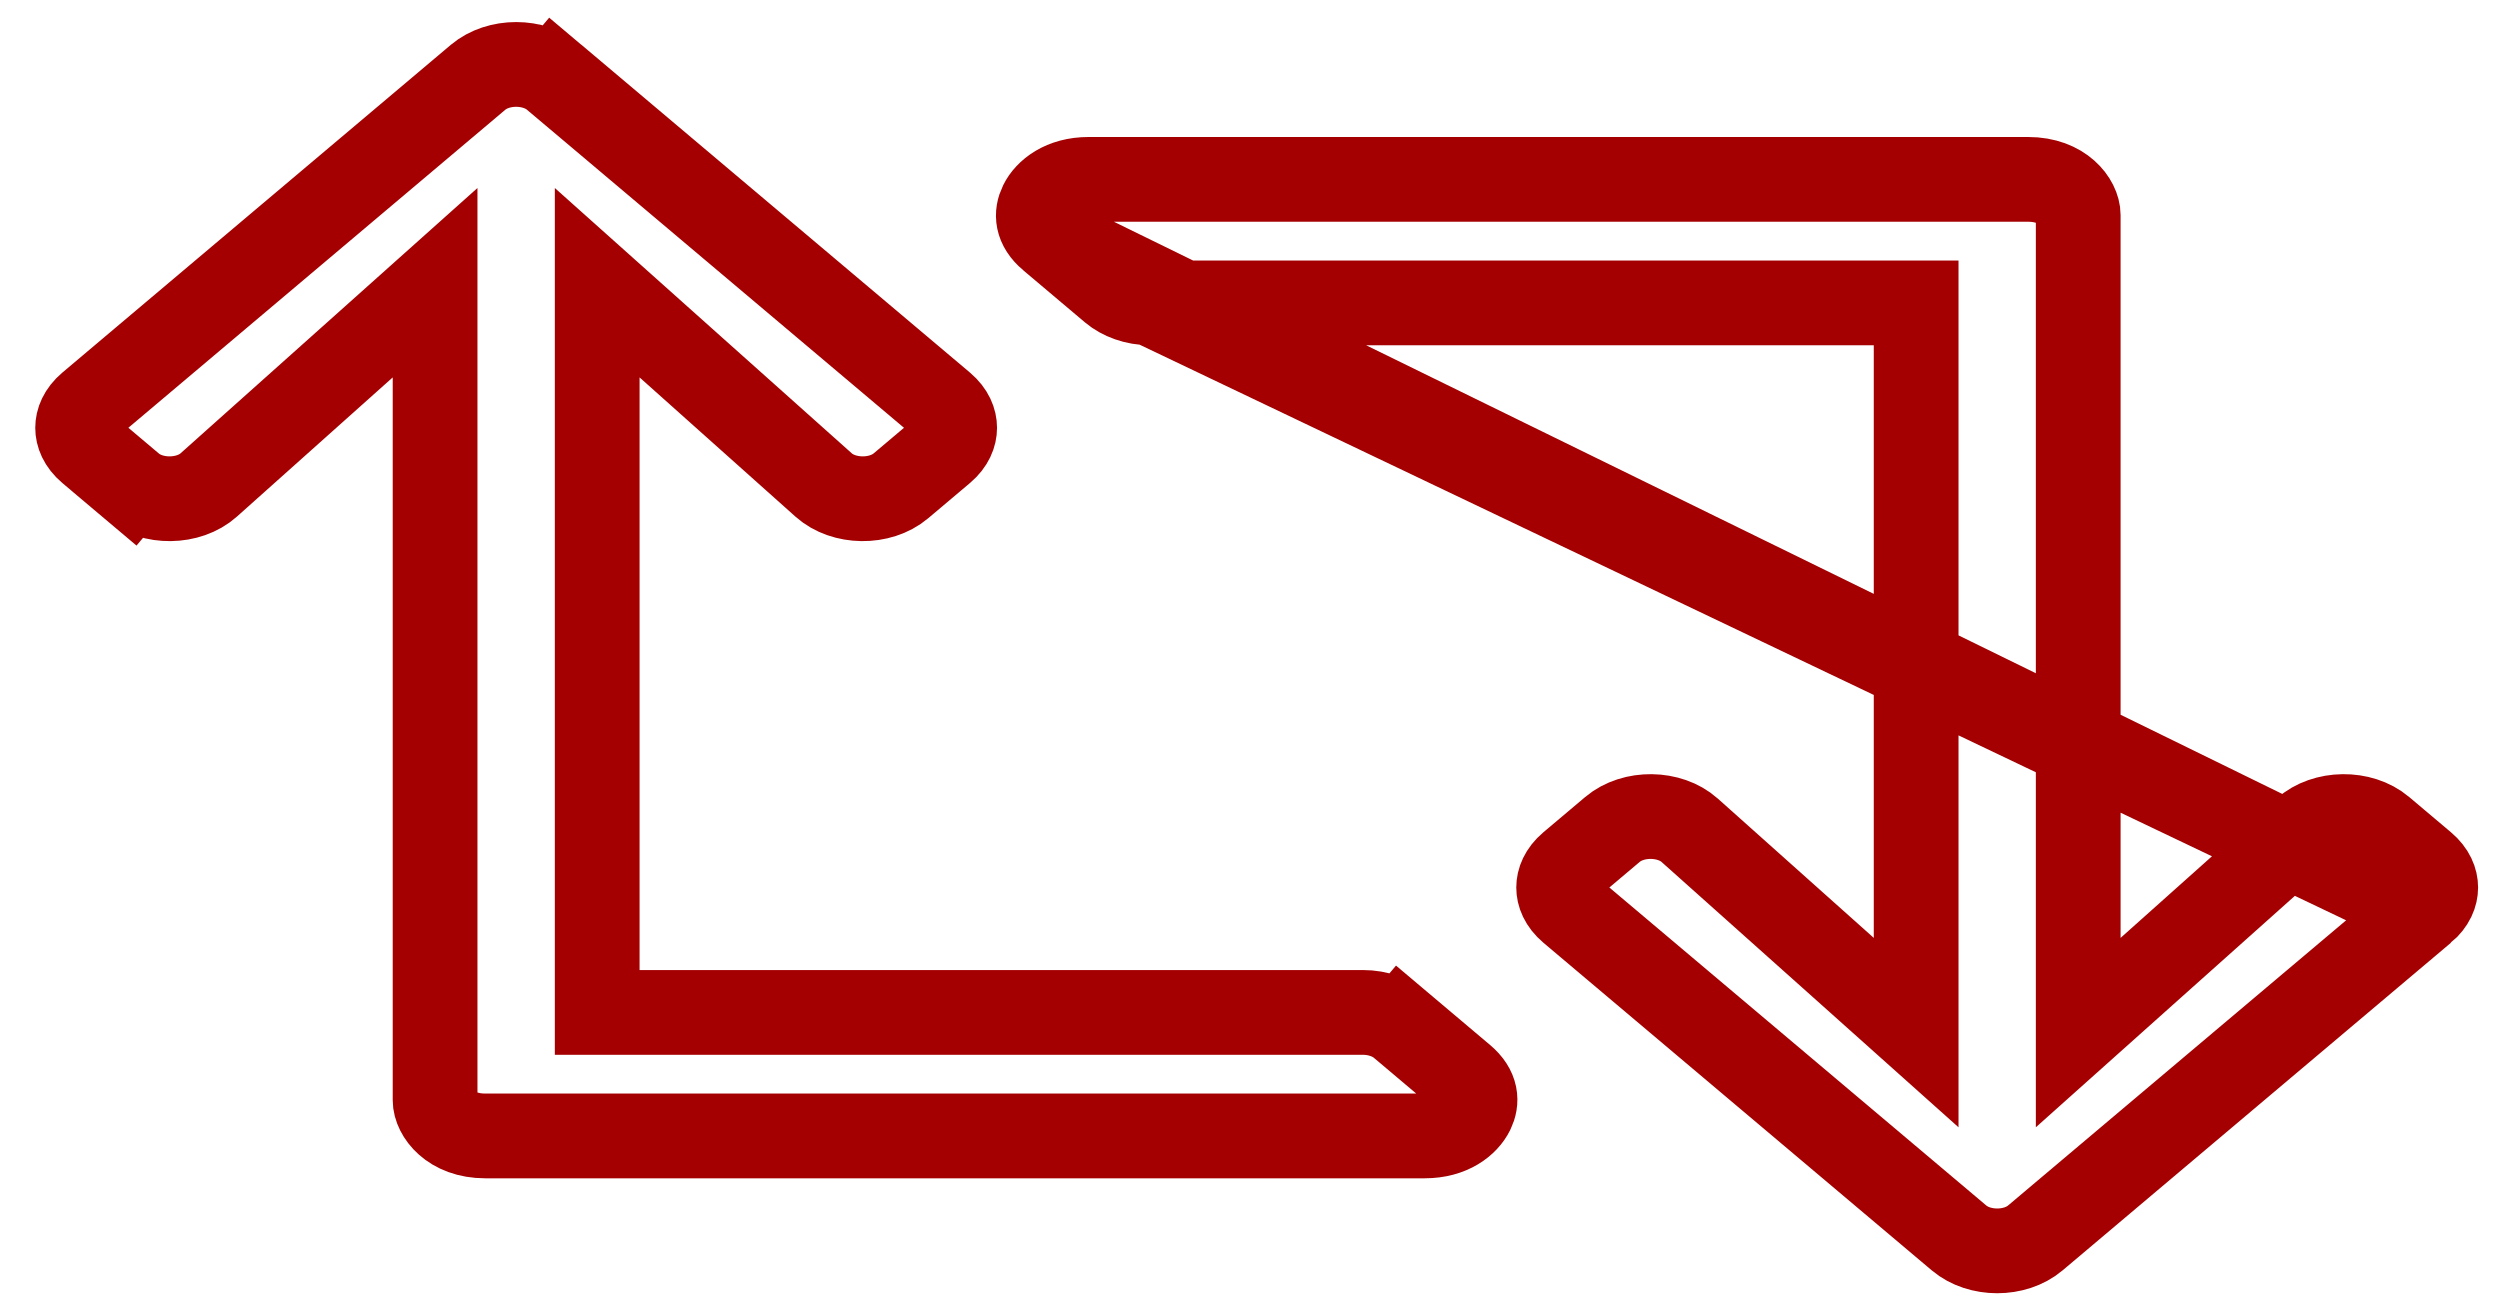 <svg width="59" height="31" viewBox="0 0 59 31" fill="none" xmlns="http://www.w3.org/2000/svg">
<path d="M57.198 21.484L57.198 21.484C57.414 21.301 57.483 21.103 57.483 20.945C57.483 20.787 57.414 20.588 57.198 20.406L56.213 19.575C56.213 19.575 56.213 19.575 56.213 19.575C55.721 19.159 54.862 19.173 54.391 19.594L50.712 22.88L49.046 24.369V22.134V5.076C49.046 4.763 48.682 4.233 47.862 4.233H25.694C25.069 4.233 24.706 4.541 24.573 4.811C24.457 5.047 24.462 5.335 24.794 5.615L57.198 21.484ZM57.198 21.484L48.033 29.216C48.033 29.216 48.033 29.216 48.033 29.216C47.553 29.622 46.715 29.622 46.234 29.216C46.234 29.216 46.234 29.216 46.234 29.216L37.069 21.484C36.853 21.301 36.784 21.103 36.784 20.945C36.784 20.787 36.853 20.588 37.069 20.406L37.069 20.406L38.054 19.575C38.547 19.159 39.405 19.173 39.876 19.594L43.555 22.88L45.221 24.369V22.134V8.148V7.148H44.221H27.15M57.198 21.484L27.15 7.148M27.15 7.148C27.15 7.148 27.15 7.148 27.15 7.148C26.786 7.148 26.464 7.024 26.25 6.844C26.25 6.844 26.25 6.844 26.25 6.844L24.794 5.615L27.15 7.148ZM32.165 23.893H32.165C32.342 23.893 32.514 23.923 32.671 23.978C32.828 24.032 32.96 24.109 33.065 24.197L33.71 23.433L33.065 24.197L34.521 25.426C34.853 25.706 34.858 25.994 34.742 26.23C34.609 26.5 34.246 26.808 33.621 26.808H11.453C10.633 26.808 10.268 26.279 10.268 25.965V8.907V6.672L8.602 8.161L4.924 11.447C4.924 11.447 4.924 11.447 4.924 11.447C4.453 11.868 3.594 11.882 3.102 11.466L2.457 12.231L3.102 11.466L2.117 10.635L2.117 10.635C1.901 10.453 1.832 10.255 1.832 10.096C1.832 9.938 1.901 9.74 2.117 9.557L11.281 1.825L11.281 1.825C11.762 1.419 12.6 1.419 13.081 1.825L13.725 1.062L13.081 1.825L22.246 9.557L22.246 9.557C22.462 9.74 22.53 9.938 22.53 10.096C22.53 10.254 22.462 10.453 22.246 10.635L21.261 11.466C20.768 11.882 19.91 11.868 19.439 11.447L15.76 8.161L14.094 6.672V8.907V22.893V23.893H15.094H32.165Z" stroke="#A40001" stroke-width="2"/>
</svg>
